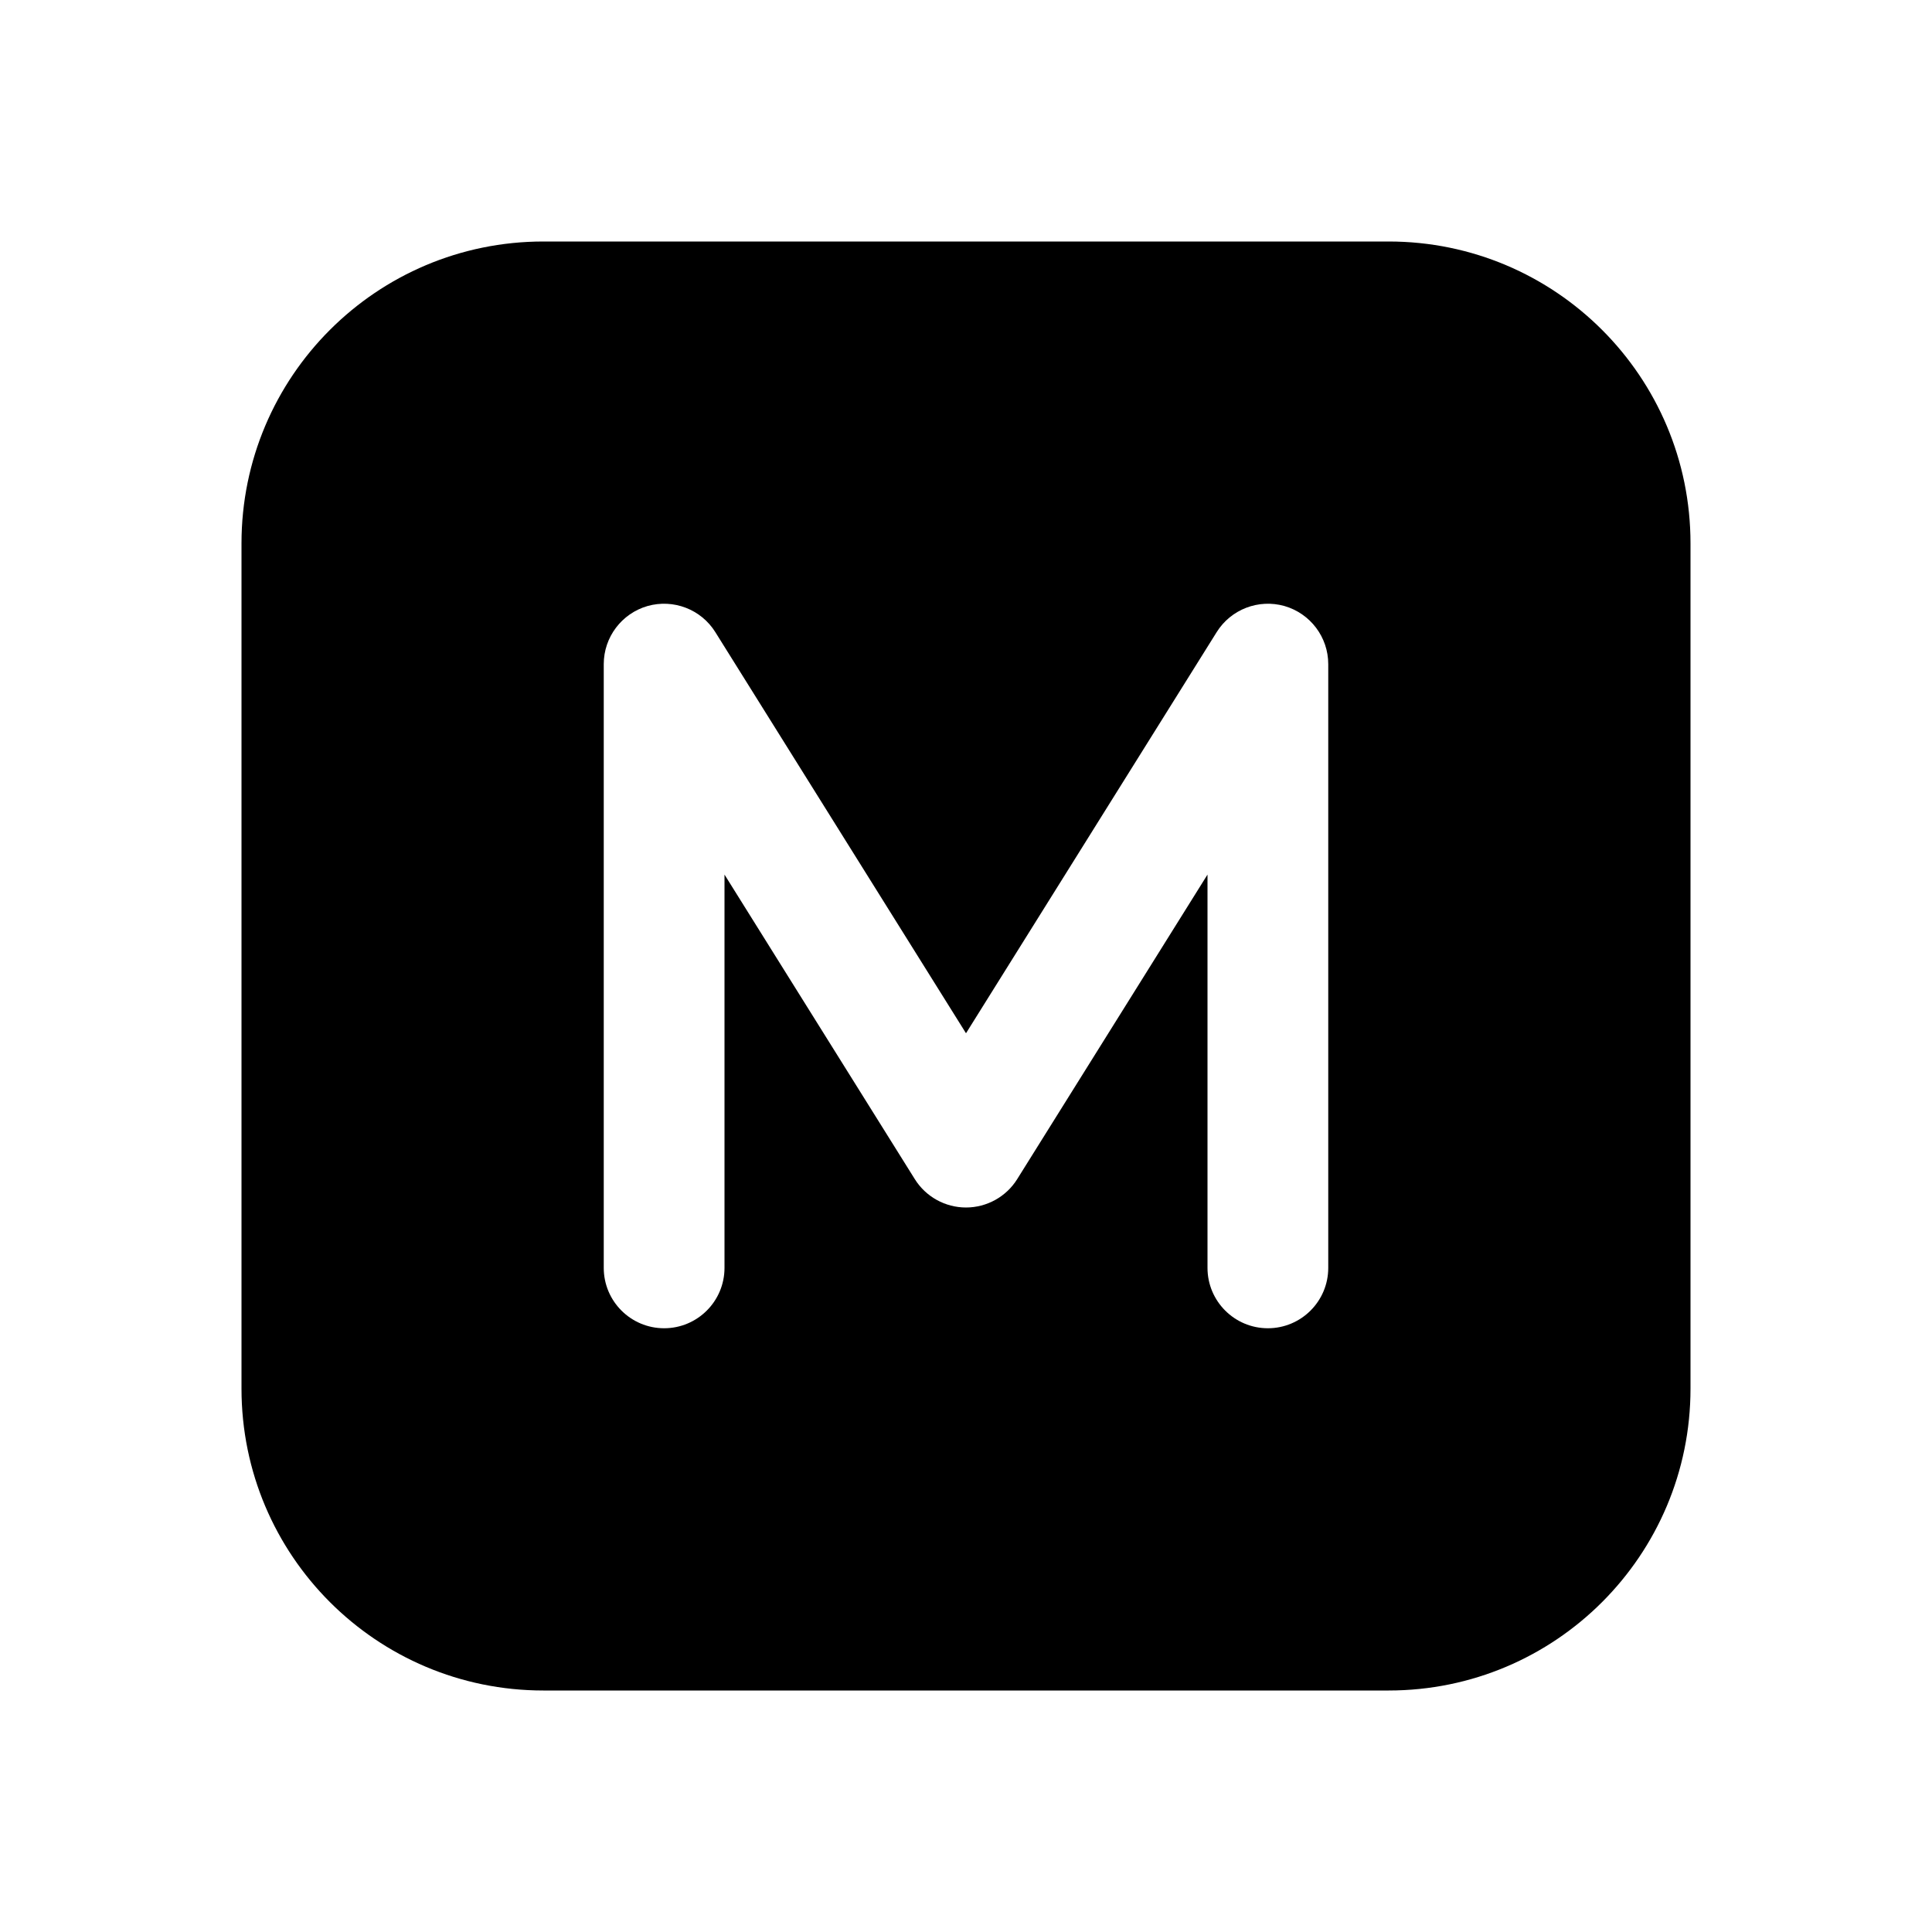 <svg viewBox="0 0 16 16" fill="none" xmlns="http://www.w3.org/2000/svg">
  <path d="M2 4.5C2 3.119 3.119 2 4.5 2H11.5C12.881 2 14 3.119 14 4.5V11.5C14 12.881 12.881 14 11.5 14H4.5C3.119 14 2 12.881 2 11.5V4.5ZM5.924 5.235C5.806 5.046 5.577 4.958 5.362 5.019C5.148 5.081 5 5.277 5 5.5V10.5C5 10.776 5.224 11 5.5 11C5.776 11 6 10.776 6 10.5V7.243L7.576 9.765C7.667 9.911 7.828 10 8 10C8.172 10 8.333 9.911 8.424 9.765L10 7.243V10.5C10 10.776 10.224 11 10.5 11C10.776 11 11 10.776 11 10.5V5.5C11 5.277 10.852 5.081 10.638 5.019C10.423 4.958 10.194 5.046 10.076 5.235L8 8.557L5.924 5.235Z" fill="currentColor" />
</svg>
